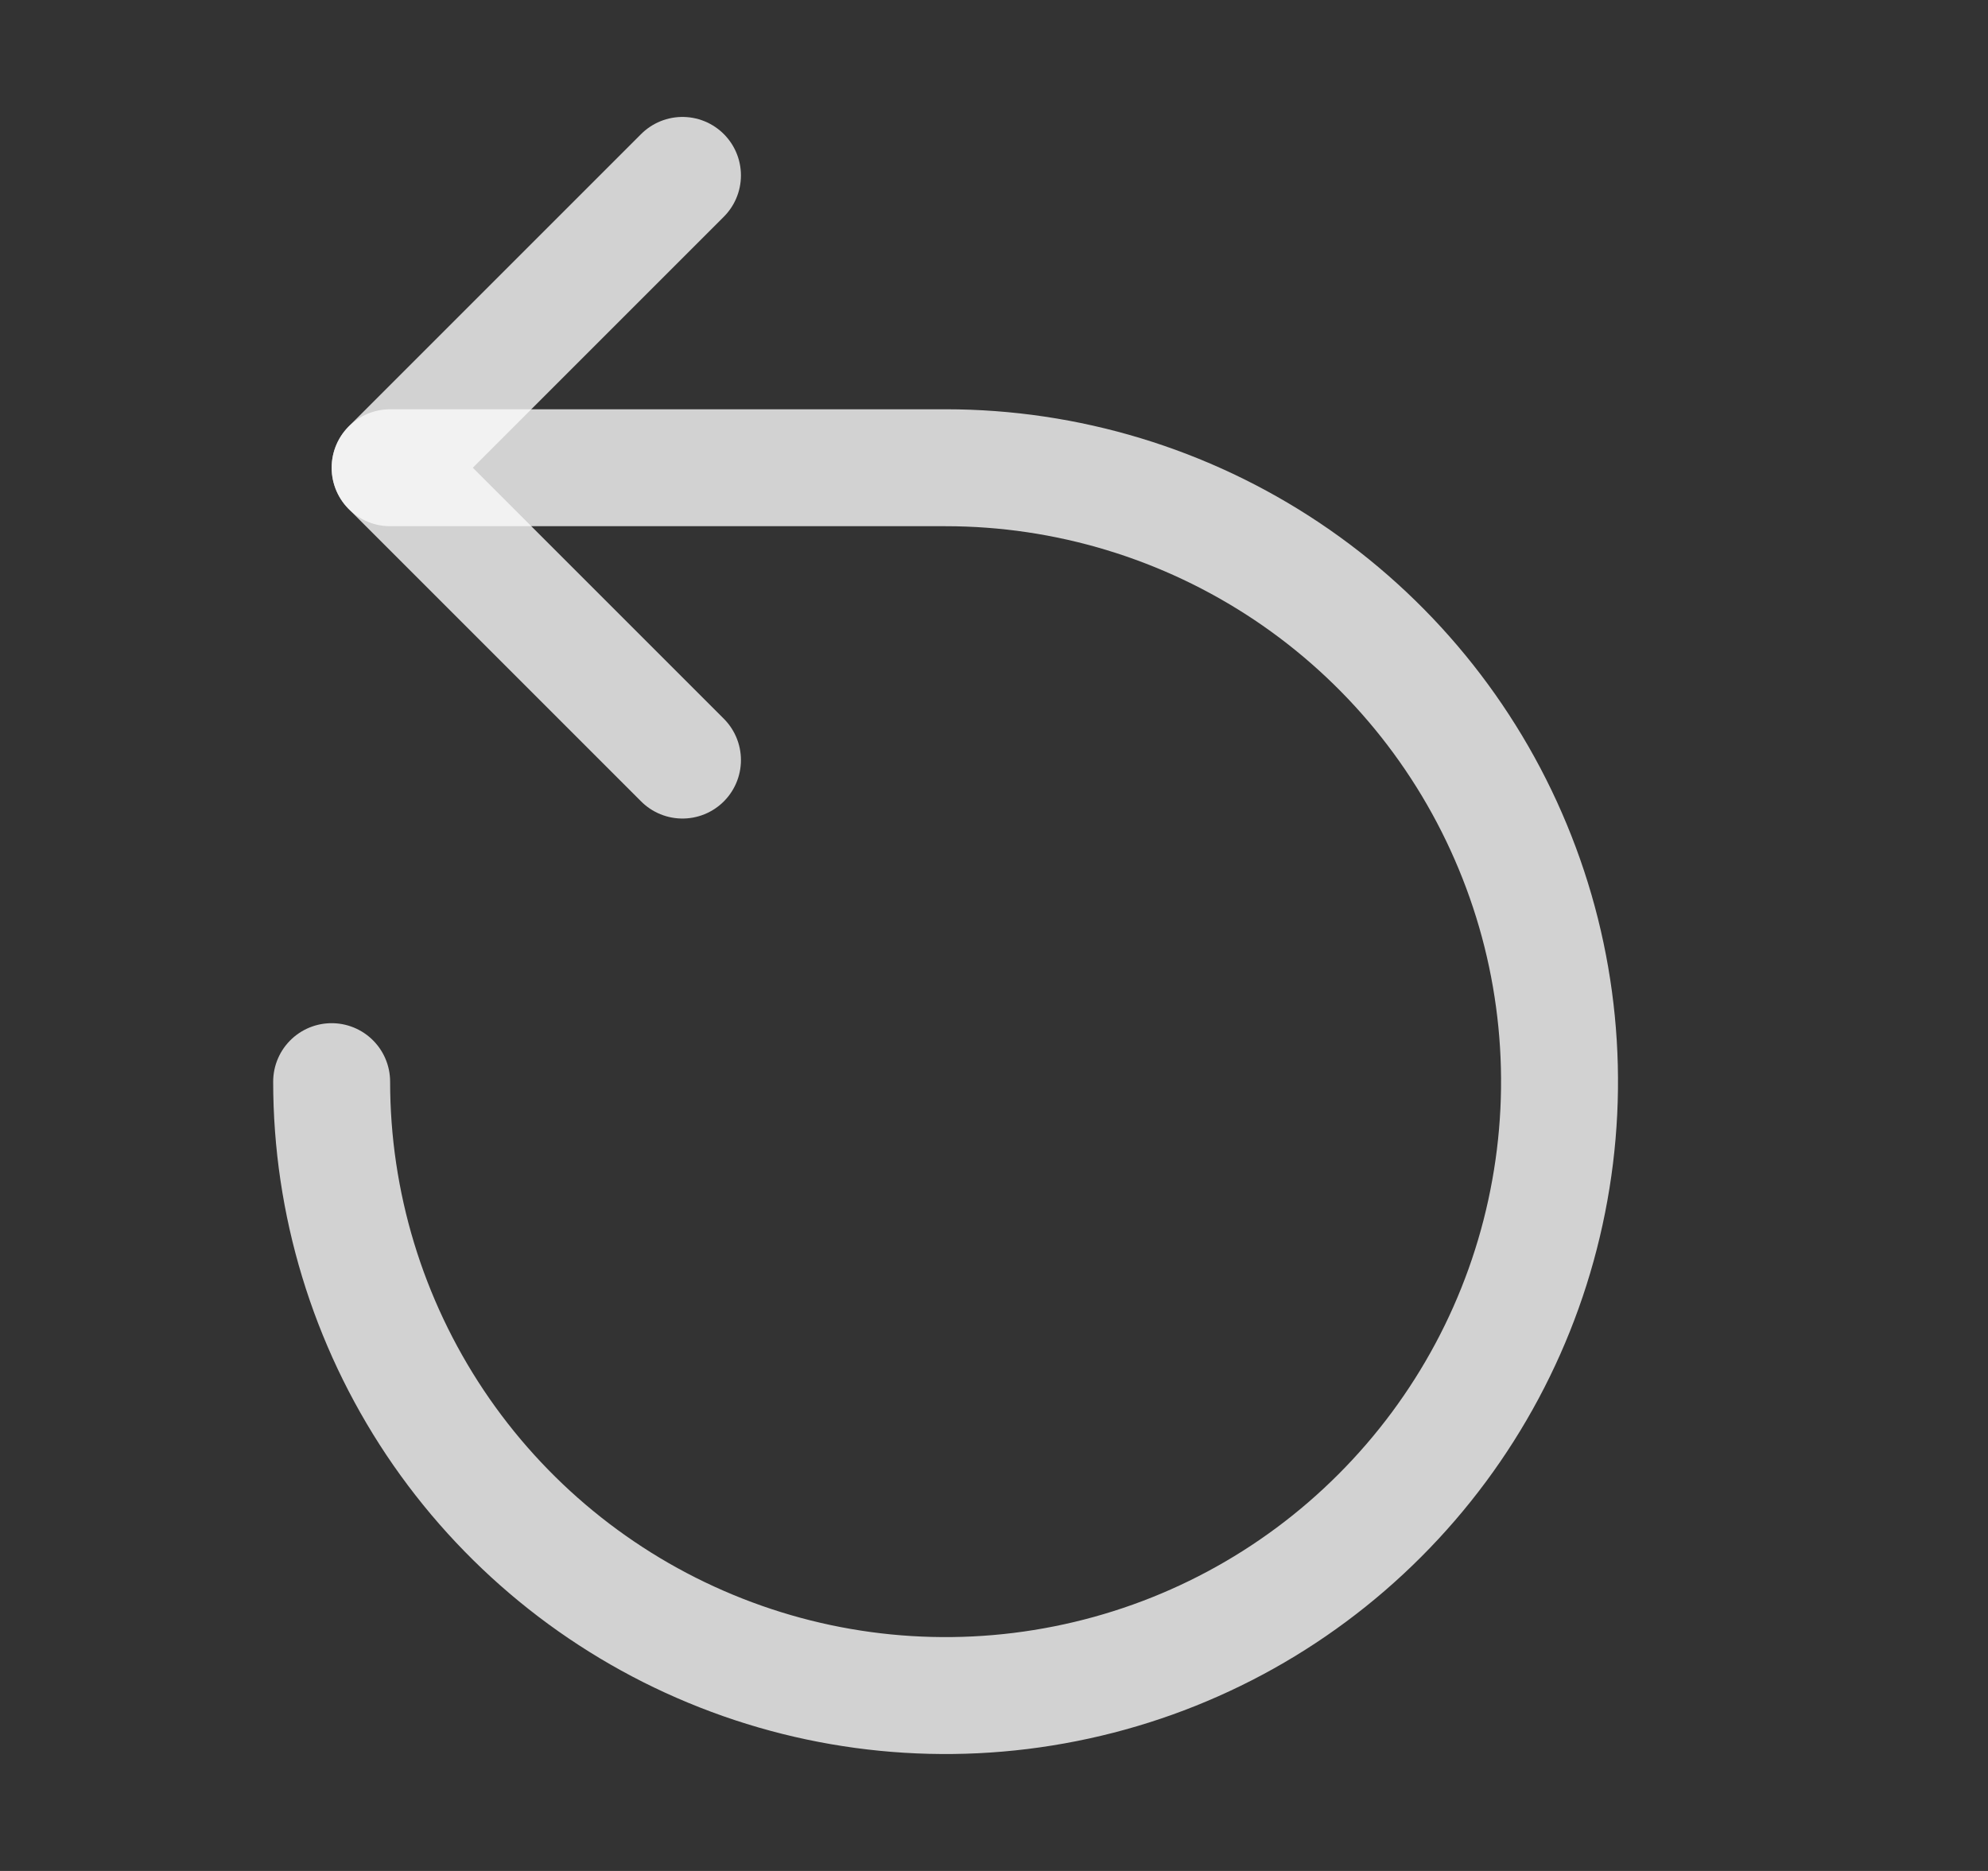 <svg width="17" height="16" viewBox="0 0 17 16" fill="none" xmlns="http://www.w3.org/2000/svg">
<rect x="0" y="0" width="17" height="16" fill="#333333" stroke="none"/>
<path d="M5.836 1.5L3.336 4L5.836 6.5" stroke="#FAFAFA" stroke-opacity="0.8" stroke-linecap="round" stroke-linejoin="round"/>
<path d="M2.836 9.25C2.836 10.288 3.144 11.303 3.721 12.167C4.298 13.03 5.118 13.703 6.077 14.1C7.036 14.498 8.092 14.602 9.11 14.399C10.129 14.197 11.064 13.697 11.798 12.962C12.532 12.228 13.033 11.293 13.235 10.274C13.438 9.256 13.334 8.2 12.936 7.241C12.539 6.282 11.866 5.462 11.003 4.885C10.139 4.308 9.124 4 8.086 4H3.336" stroke="#FAFAFA" stroke-opacity="0.8" stroke-linecap="round" stroke-linejoin="round"/>
</svg>
